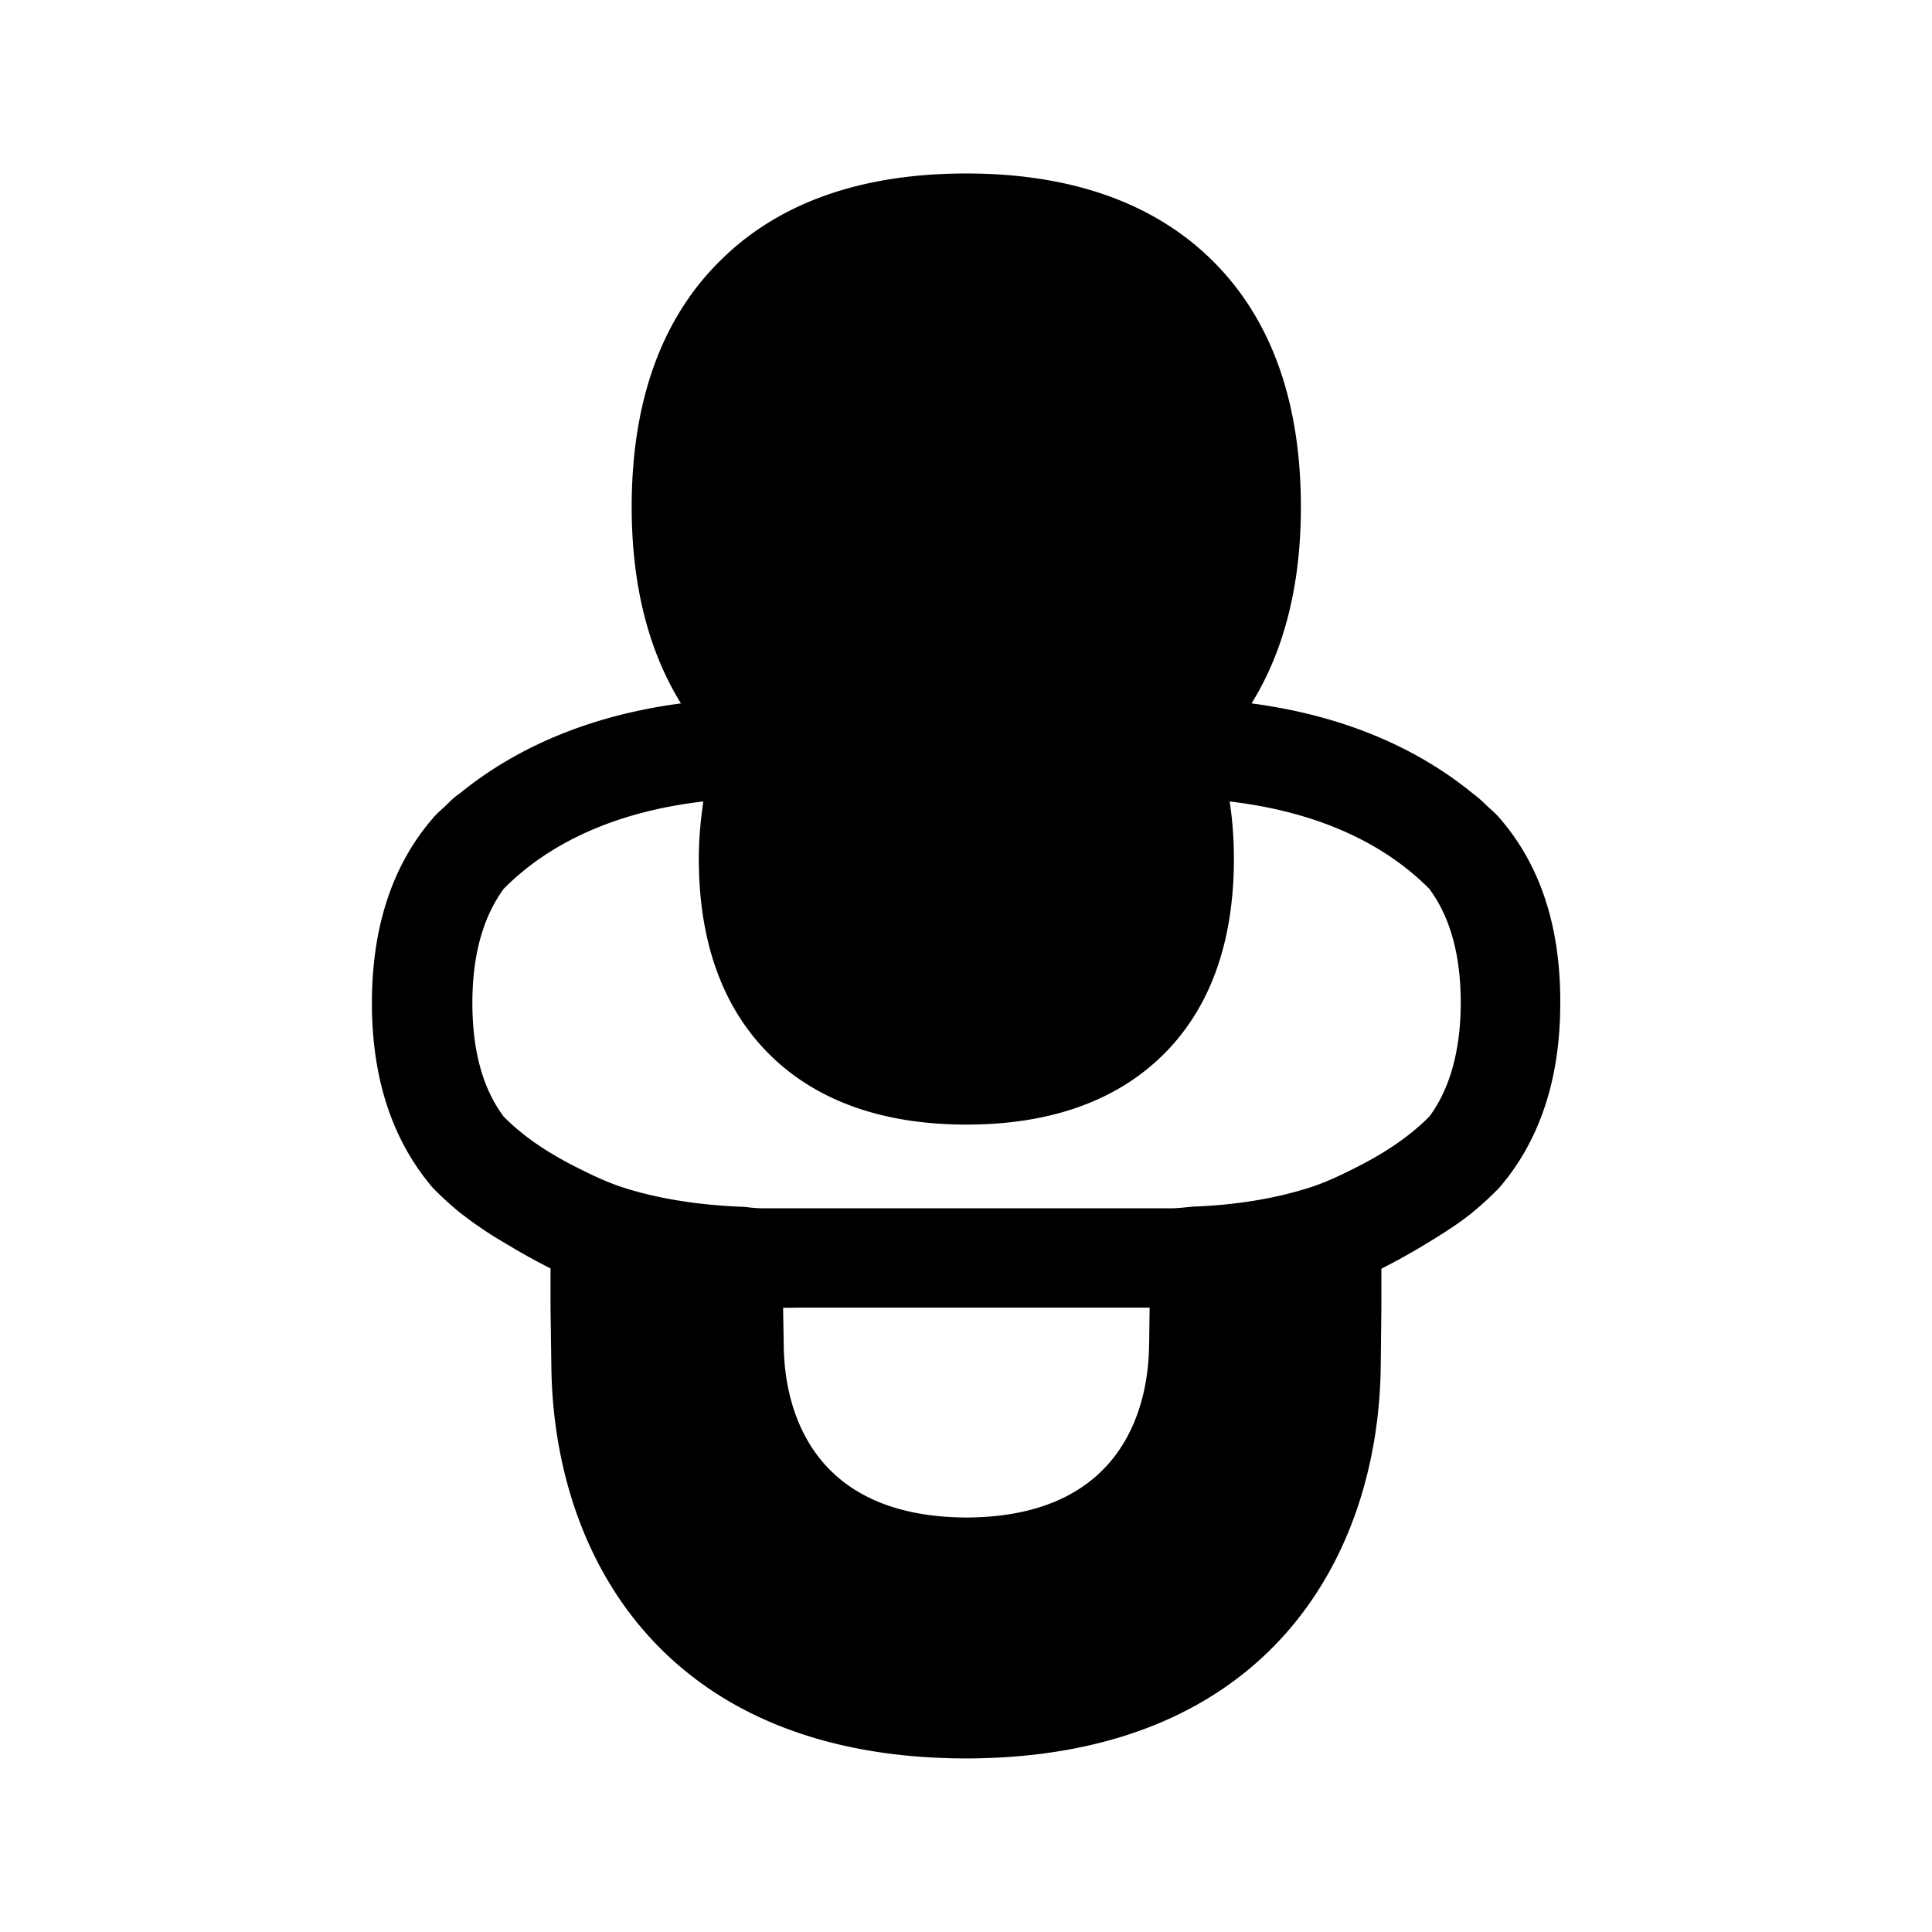 <svg xmlns="http://www.w3.org/2000/svg" width="24" height="24" fill="none"><path fill="#000" d="m18.662 10.203.014.016c.465.563.711 1.309.706 2.244 0 .933-.25 1.675-.715 2.241l-.042.05a4 4 0 0 1-.336.309c-.148.123-.37.266-.594.4a8 8 0 0 1-.535.297v.49l-.008.712c-.023 2.355-1.387 4.87-5.14 4.882h-.023c-3.753-.011-5.117-2.527-5.14-4.882l-.01-.703v-.502a8 8 0 0 1-.536-.297 5 5 0 0 1-.594-.4 4 4 0 0 1-.336-.308l-.029-.034-.013-.017c-.462-.568-.711-1.31-.711-2.24s.246-1.676.711-2.242l.021-.025.021-.025c.04-.047.075-.08.114-.115l.051-.047c.05-.05.107-.107.171-.149.734-.6 1.67-.978 2.75-1.12-.402-.65-.612-1.465-.612-2.44 0-1.328.38-2.37 1.134-3.093.72-.697 1.737-1.05 3.022-1.05 1.286 0 2.303.356 3.025 1.05.751.723 1.132 1.762 1.132 3.093 0 .975-.21 1.79-.613 2.44 1.081.142 2.017.52 2.75 1.12.062.045.12.098.171.149l.052.047c.039.035.074.068.114.115q.016.016.028.034m-.908 3.67c.252-.34.39-.808.392-1.415 0-.606-.137-1.076-.392-1.418-.602-.605-1.454-.963-2.479-1.084q.052.336.053.709c0 1.059-.305 1.888-.91 2.468-.58.554-1.39.837-2.412.837-1.02 0-1.832-.283-2.412-.837-.605-.58-.913-1.41-.913-2.468 0-.25.023-.482.056-.709-1.025.118-1.88.48-2.479 1.084-.252.345-.39.813-.39 1.418 0 .607.135 1.075.39 1.414.26.263.577.465.925.639.173.087.347.17.54.235.44.143.936.221 1.47.244q.063.002.122.01.071.008.148.01h5.087q.086-.002.166-.011l.103-.01c.532-.019 1.027-.1 1.47-.243.193-.064.367-.148.54-.235.348-.174.665-.378.925-.639m-3.479 2.842.006-.47H9.93l-.202.002.008.468c.006.642.238 2.129 2.27 2.137 2.027-.008 2.262-1.495 2.268-2.137"/></svg>